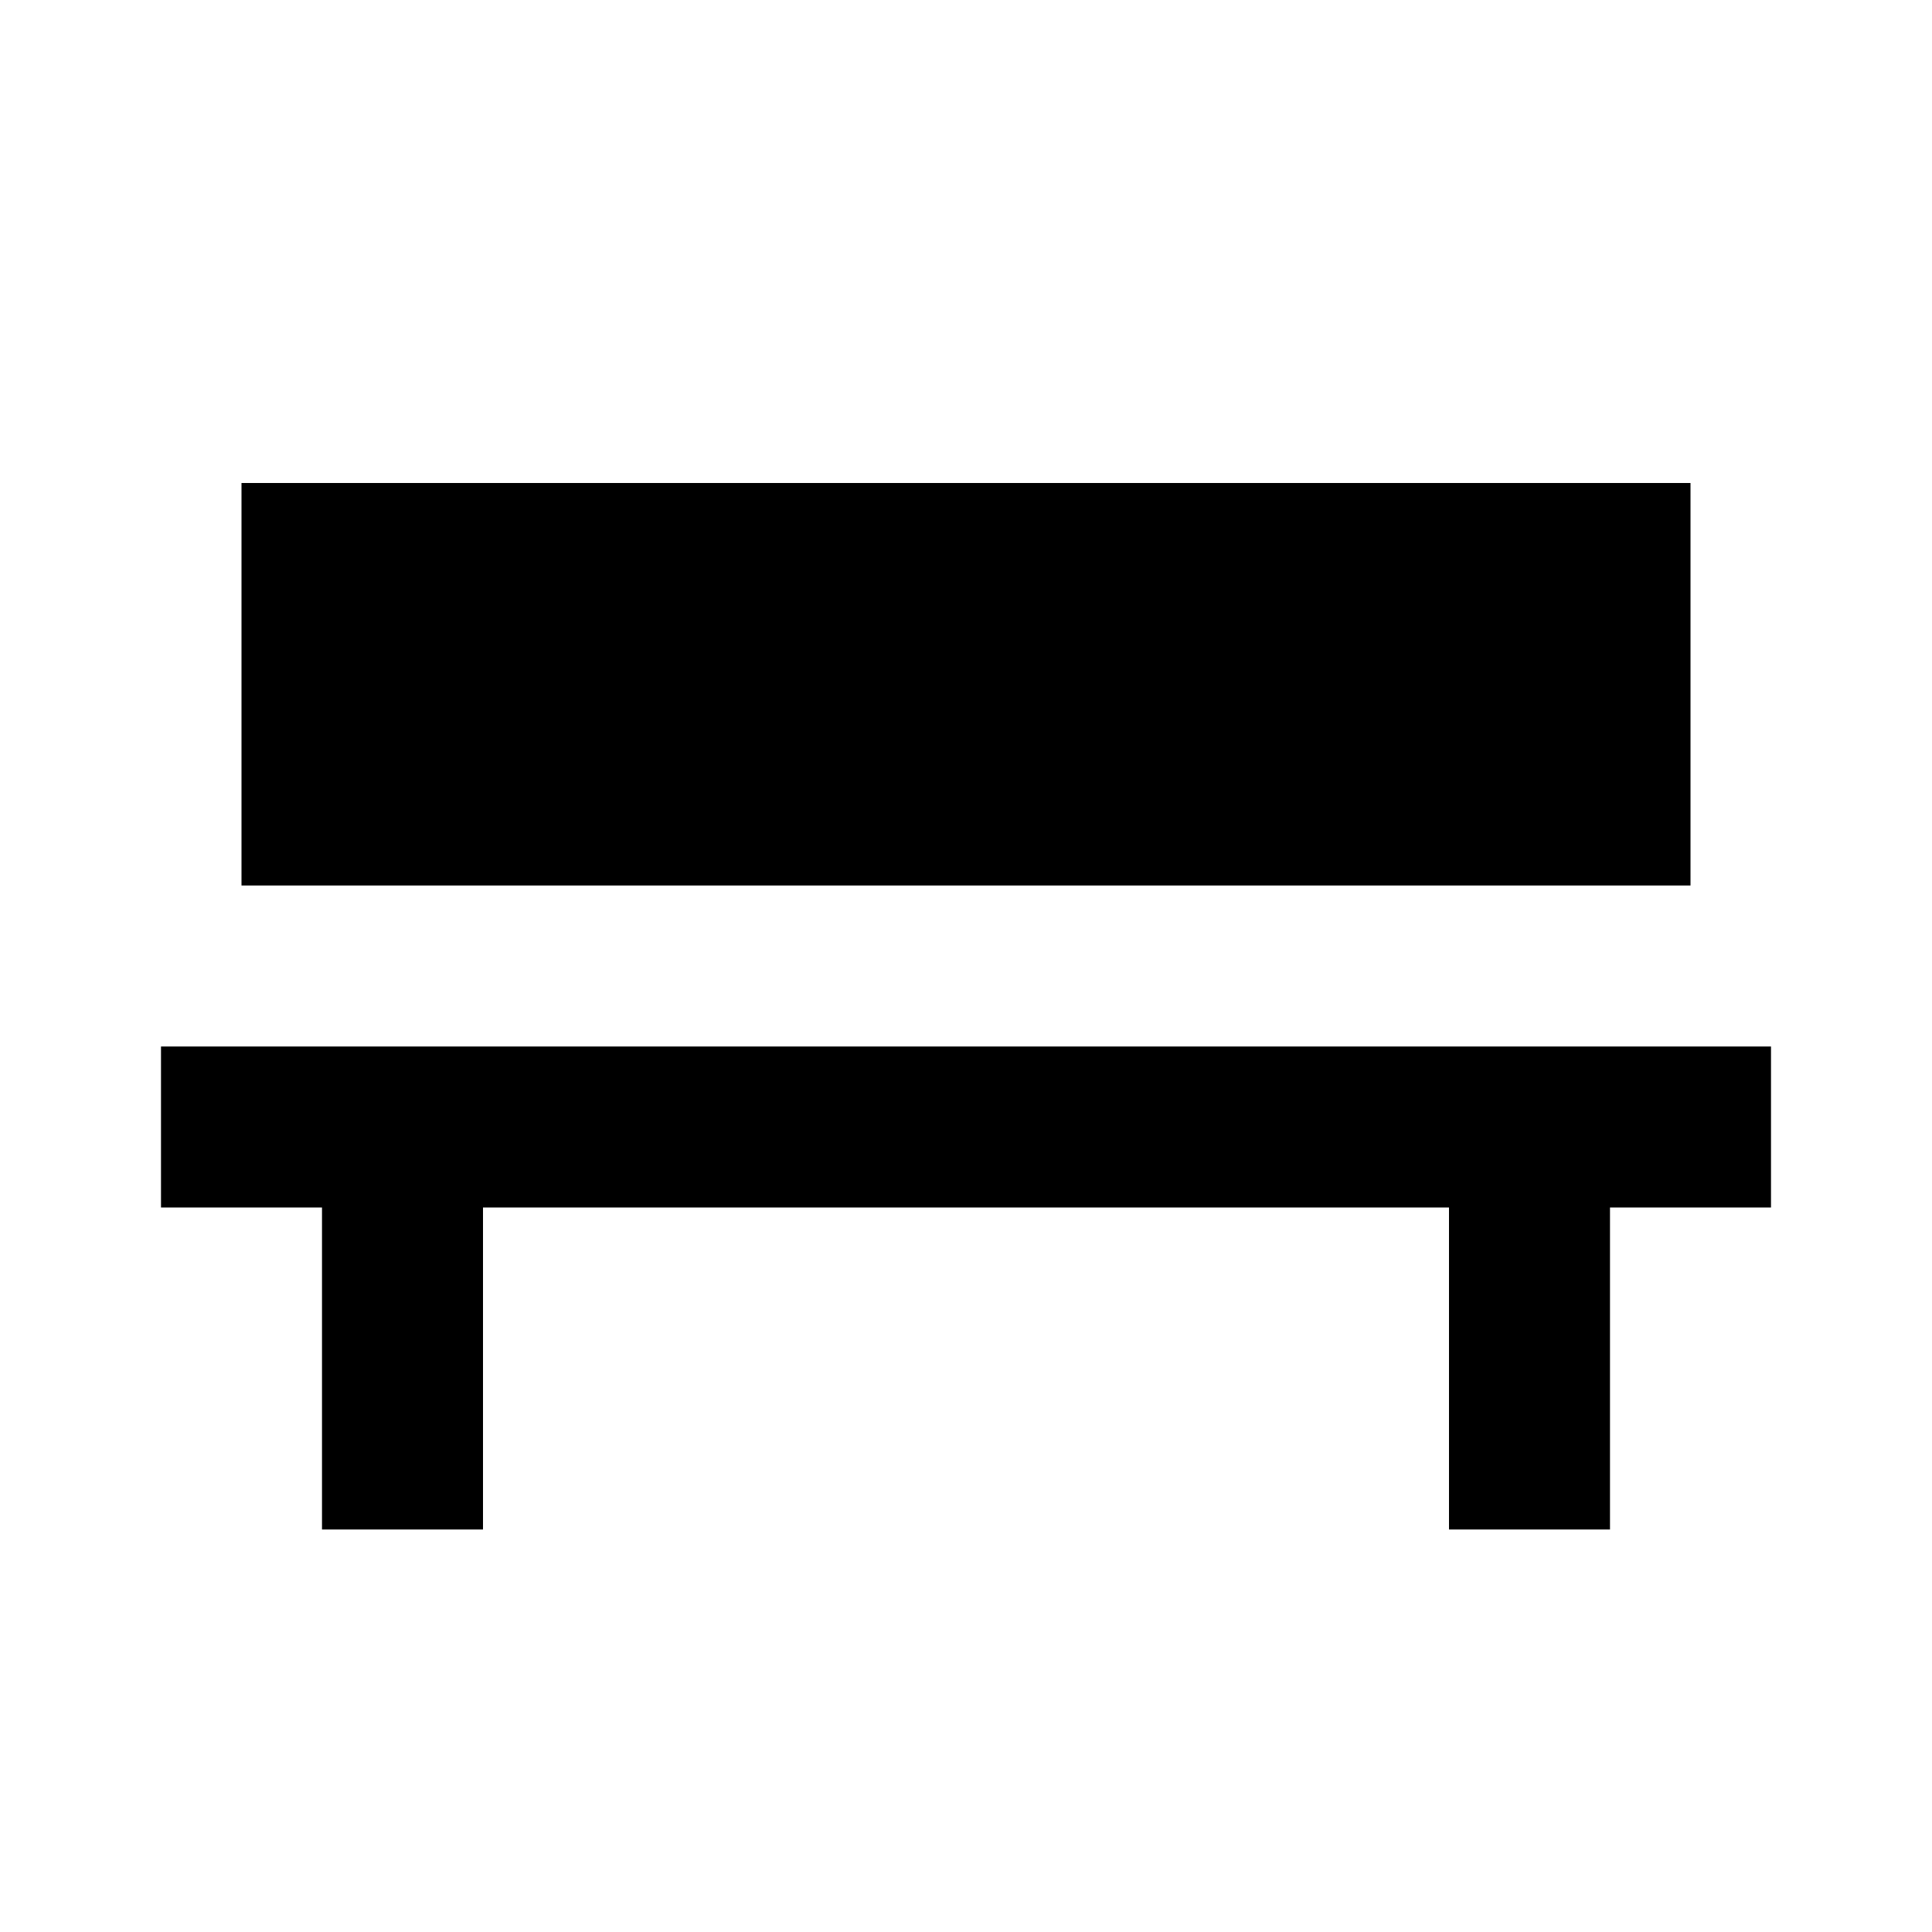 <svg width="24" height="24" viewBox="0 0 24 24" fill="currentColor" class="sc-bYMpWt gILbRJ"><path d="M21 6H3v5h18V6zM2 13v2h2v4h2v-4h12v4h2v-4h2v-2H2z" fill="currentColor" fill-rule="evenodd"></path></svg>